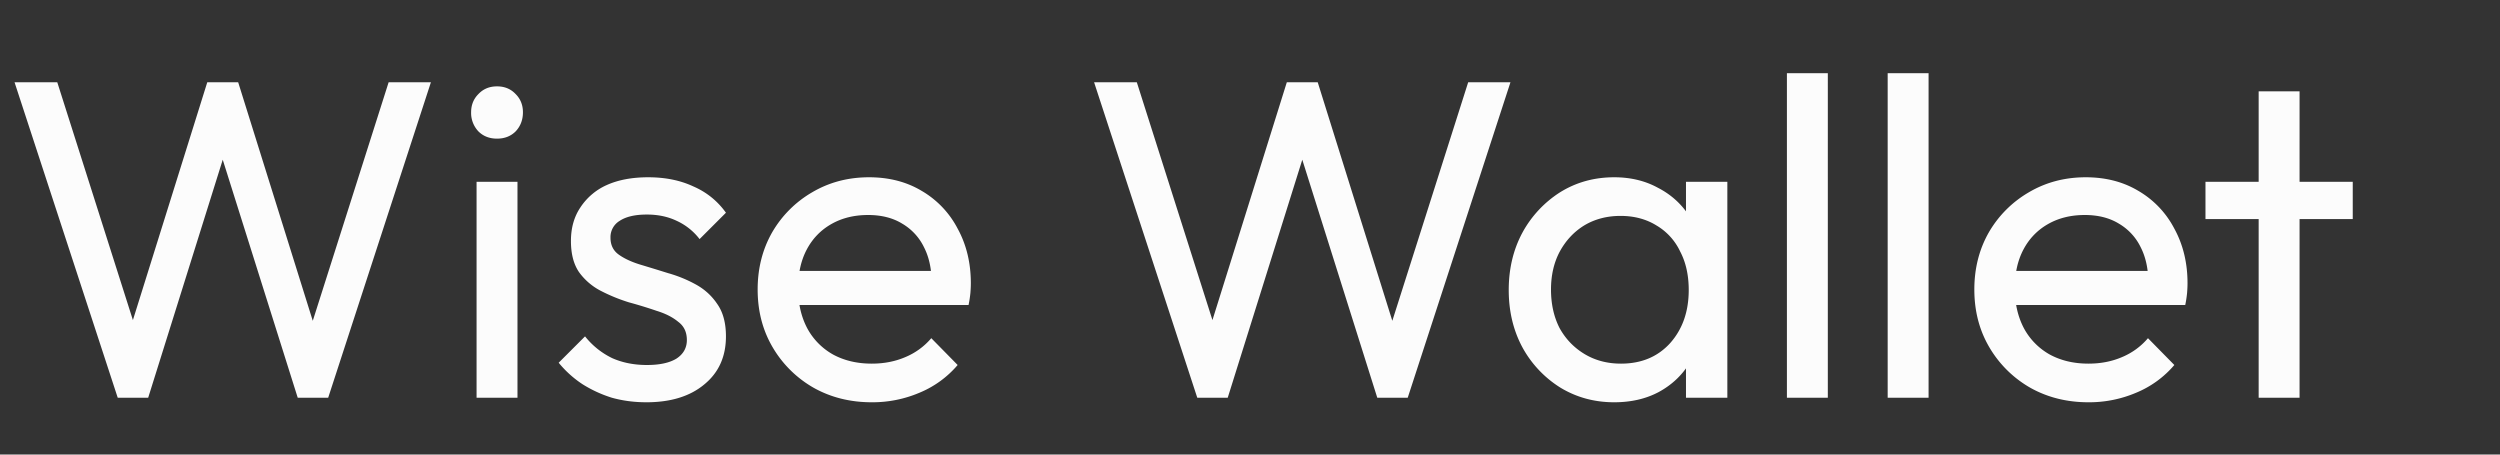 <svg width="132" height="24" fill="none" xmlns="http://www.w3.org/2000/svg"><rect width="100%" height="100%" fill="#333333" stroke="none"/><path d="M6.216 21 .768 4.344h2.256l4.32 13.584h-.648l4.248-13.584h1.632l4.248 13.584H16.2l4.32-13.584h2.232L17.328 21H15.72L11.448 7.44h.624L7.824 21H6.216Zm18.947 0V9.6h2.16V21h-2.16Zm1.08-13.68c-.4 0-.728-.128-.984-.384a1.415 1.415 0 0 1-.384-1.008c0-.384.128-.704.384-.96.256-.272.584-.408.984-.408s.728.136.984.408c.256.256.384.576.384.96 0 .4-.128.736-.384 1.008-.256.256-.584.384-.984.384Zm7.887 13.92c-.64 0-1.248-.08-1.824-.24a6.599 6.599 0 0 1-1.56-.72 5.616 5.616 0 0 1-1.248-1.128l1.392-1.392a4.1 4.1 0 0 0 1.44 1.152c.544.24 1.152.36 1.824.36.672 0 1.192-.112 1.56-.336.368-.24.552-.568.552-.984 0-.416-.152-.736-.456-.96-.288-.24-.664-.432-1.128-.576a23.7 23.7 0 0 0-1.488-.456c-.512-.16-1-.36-1.464-.6a3.263 3.263 0 0 1-1.152-.984c-.288-.416-.432-.968-.432-1.656s.168-1.28.504-1.776a3.24 3.24 0 0 1 1.392-1.176c.608-.272 1.336-.408 2.184-.408.896 0 1.688.16 2.376.48.704.304 1.28.768 1.728 1.392l-1.392 1.392a3.197 3.197 0 0 0-1.2-.96c-.464-.224-.992-.336-1.584-.336-.624 0-1.104.112-1.44.336a.999.999 0 0 0-.48.888c0 .384.144.68.432.888.288.208.664.384 1.128.528.48.144.976.296 1.488.456.512.144 1 .344 1.464.6.464.256.84.6 1.128 1.032.304.432.456 1 .456 1.704 0 1.072-.384 1.92-1.152 2.544-.752.624-1.768.936-3.048.936Zm11.898 0c-1.136 0-2.16-.256-3.072-.768a5.885 5.885 0 0 1-2.16-2.136c-.528-.896-.792-1.912-.792-3.048 0-1.12.256-2.128.768-3.024a5.811 5.811 0 0 1 2.112-2.112c.896-.528 1.896-.792 3-.792 1.056 0 1.984.24 2.784.72a4.943 4.943 0 0 1 1.896 1.992c.464.848.696 1.808.696 2.88 0 .16-.008.336-.024.528a6.032 6.032 0 0 1-.096.624h-9.624v-1.8h8.472l-.792.696c0-.768-.136-1.416-.408-1.944a2.906 2.906 0 0 0-1.152-1.248c-.496-.304-1.096-.456-1.8-.456-.736 0-1.384.16-1.944.48-.56.32-.992.768-1.296 1.344-.304.576-.456 1.256-.456 2.04 0 .8.16 1.504.48 2.112a3.47 3.47 0 0 0 1.368 1.392c.592.32 1.272.48 2.04.48.64 0 1.224-.112 1.752-.336a3.628 3.628 0 0 0 1.392-1.008l1.392 1.416a5.294 5.294 0 0 1-2.016 1.464 6.329 6.329 0 0 1-2.52.504ZM63.216 21 57.768 4.344h2.256l4.32 13.584h-.648l4.248-13.584h1.632l4.248 13.584H73.2l4.32-13.584h2.232L74.328 21H72.72L68.448 7.44h.624L64.824 21h-1.608Zm22.013.24c-1.04 0-1.984-.256-2.832-.768a5.75 5.75 0 0 1-2.016-2.136c-.48-.896-.72-1.904-.72-3.024s.24-2.128.72-3.024a5.817 5.817 0 0 1 1.992-2.136c.848-.528 1.8-.792 2.856-.792.864 0 1.632.184 2.304.552.688.352 1.24.848 1.656 1.488.416.624.648 1.352.696 2.184v3.432c-.048.816-.28 1.544-.696 2.184-.4.64-.944 1.144-1.632 1.512-.672.352-1.448.528-2.328.528Zm.36-2.04c1.072 0 1.936-.36 2.592-1.08.656-.736.984-1.672.984-2.808 0-.784-.152-1.464-.456-2.04a3.138 3.138 0 0 0-1.248-1.368c-.544-.336-1.176-.504-1.896-.504s-1.36.168-1.92.504c-.544.336-.976.8-1.296 1.392-.304.576-.456 1.24-.456 1.992 0 .768.152 1.448.456 2.04.32.576.76 1.032 1.32 1.368.56.336 1.2.504 1.92.504ZM89.02 21v-3.072l.408-2.784-.408-2.76V9.6h2.184V21H89.02Zm5.329 0V3.864h2.16V21h-2.16Zm5.32 0V3.864h2.16V21h-2.16Zm10.6.24c-1.136 0-2.16-.256-3.072-.768a5.885 5.885 0 0 1-2.16-2.136c-.528-.896-.792-1.912-.792-3.048 0-1.12.256-2.128.768-3.024a5.811 5.811 0 0 1 2.112-2.112c.896-.528 1.896-.792 3-.792 1.056 0 1.984.24 2.784.72a4.943 4.943 0 0 1 1.896 1.992c.464.848.696 1.808.696 2.88 0 .16-.008.336-.024.528a6.032 6.032 0 0 1-.096.624h-9.624v-1.8h8.472l-.792.696c0-.768-.136-1.416-.408-1.944a2.906 2.906 0 0 0-1.152-1.248c-.496-.304-1.096-.456-1.8-.456-.736 0-1.384.16-1.944.48-.56.32-.992.768-1.296 1.344-.304.576-.456 1.256-.456 2.04 0 .8.16 1.504.48 2.112a3.47 3.47 0 0 0 1.368 1.392c.592.32 1.272.48 2.04.48.64 0 1.224-.112 1.752-.336a3.628 3.628 0 0 0 1.392-1.008l1.392 1.416a5.294 5.294 0 0 1-2.016 1.464 6.329 6.329 0 0 1-2.52.504Zm8.988-.24V4.824h2.16V21h-2.16Zm-2.808-9.432V9.6h7.776v1.968h-7.776Z" fill="#FCFCFC"/></svg>